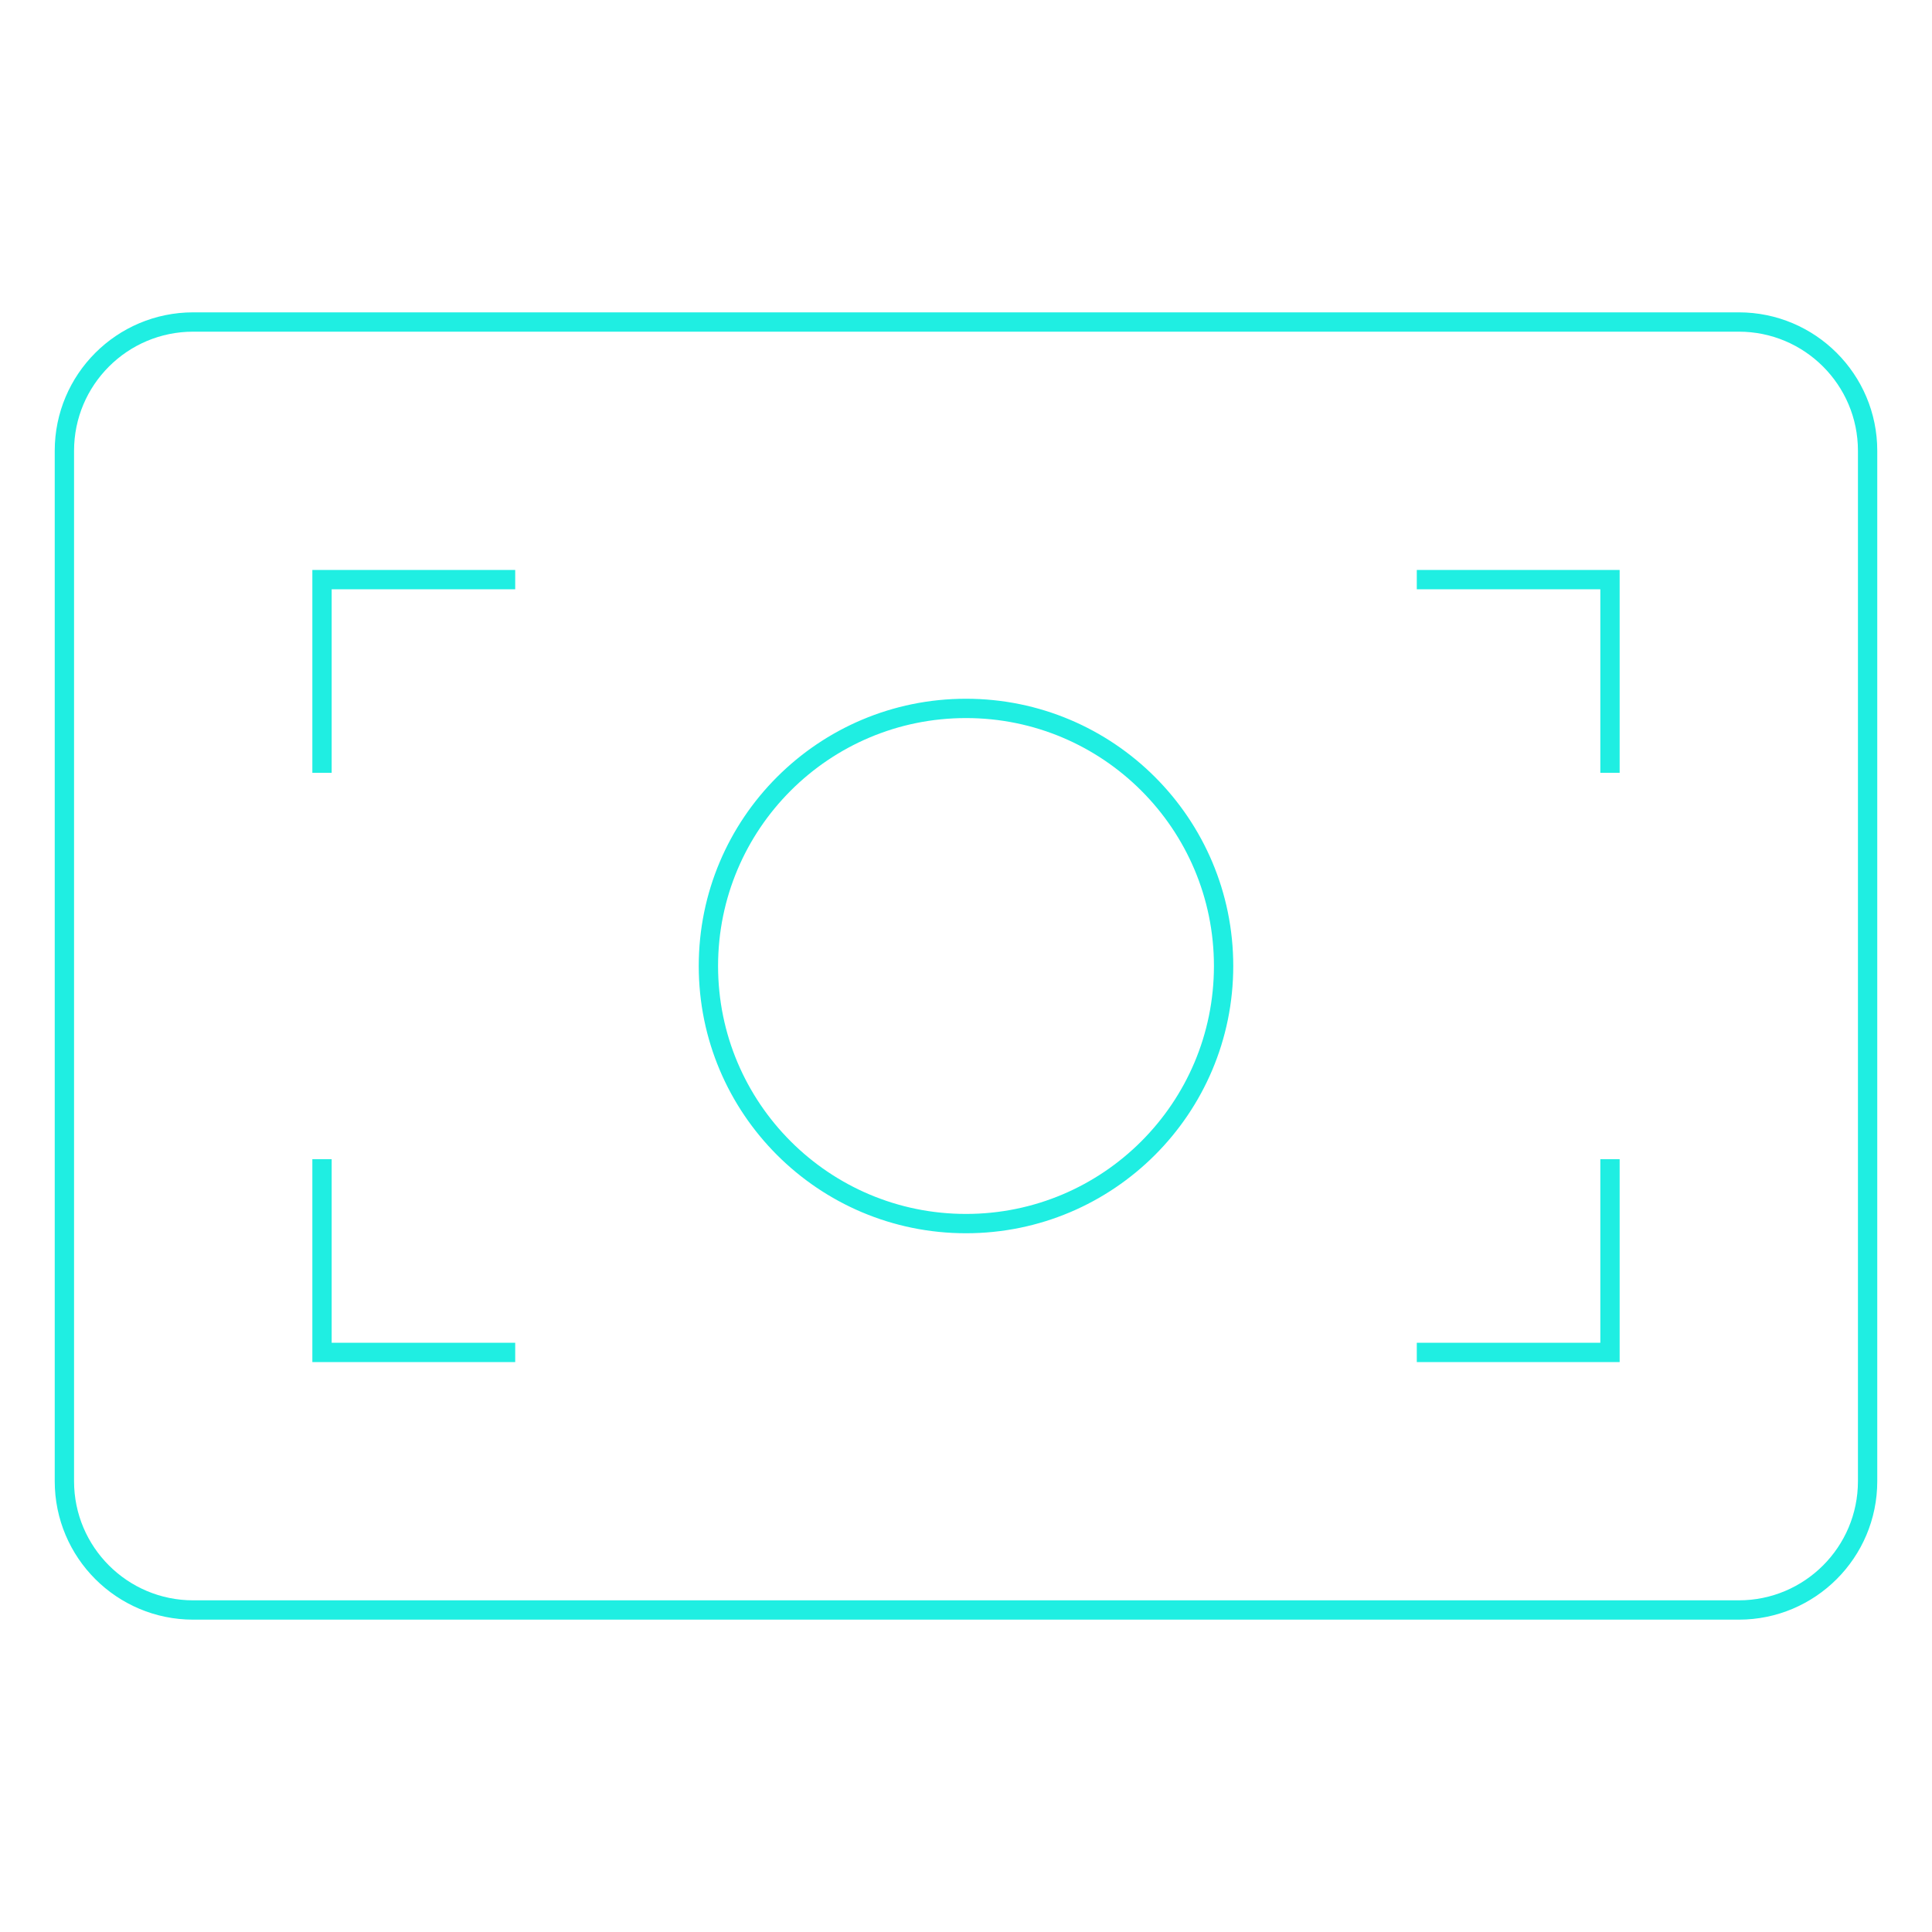 <svg width="100" height="100" viewBox="0 0 100 100" fill="none" xmlns="http://www.w3.org/2000/svg">
<path d="M73.333 70H83.333V60M73.333 30H83.333V40M26.667 30H16.667V40M16.667 60V70H26.667M50 63.333C42.636 63.333 36.667 57.364 36.667 50C36.667 42.636 42.636 36.667 50 36.667C57.364 36.667 63.333 42.636 63.333 50C63.333 57.364 57.364 63.333 50 63.333ZM10 16.667H90C93.682 16.667 96.667 19.651 96.667 23.333V76.667C96.667 80.349 93.682 83.333 90 83.333H10C6.318 83.333 3.333 80.349 3.333 76.667V23.333C3.333 19.651 6.318 16.667 10 16.667Z" stroke="#1FEEE2"/>
</svg>
